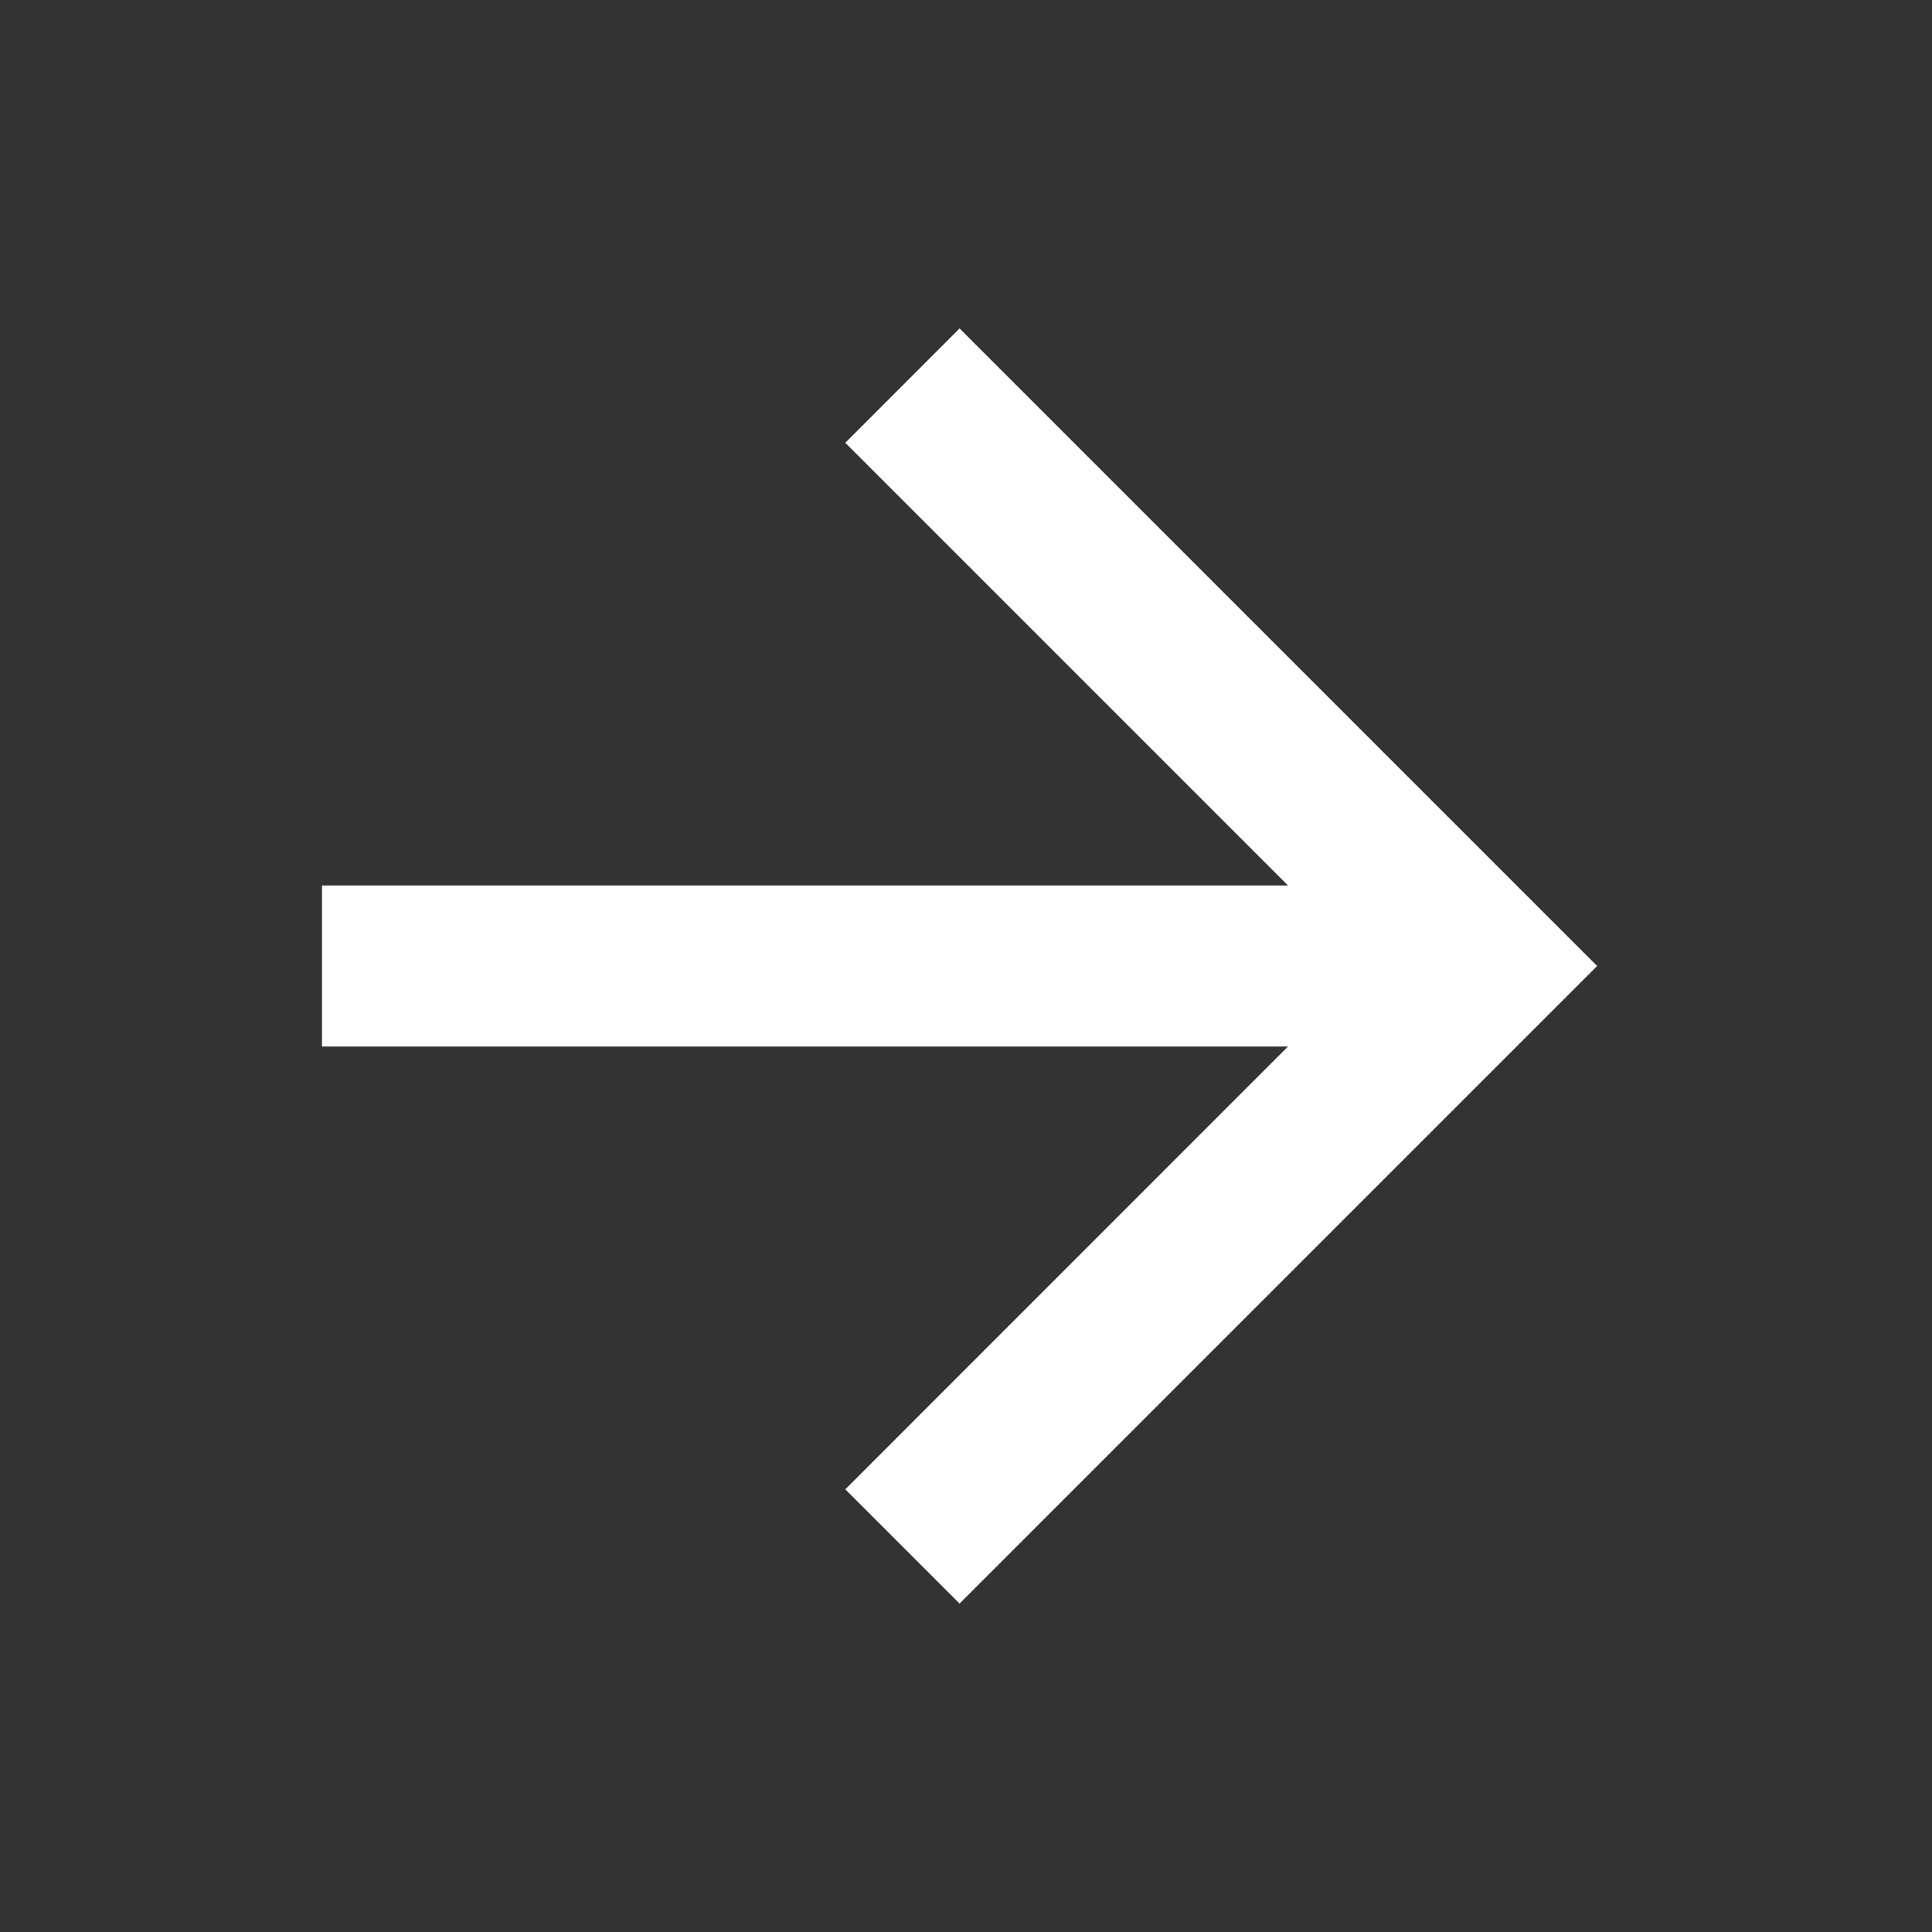 <svg width="21" height="21" viewBox="0 0 21 21" fill="none" xmlns="http://www.w3.org/2000/svg">
<rect x="0" y="0" width="21" height="21" fill="#333333" stroke="none"/>
<path d="M3.5 9.625V11.375H14L9.188 16.188L10.43 17.43L17.36 10.5L10.43 3.57L9.188 4.813L14 9.625H3.5Z" fill="white"/>
</svg>
